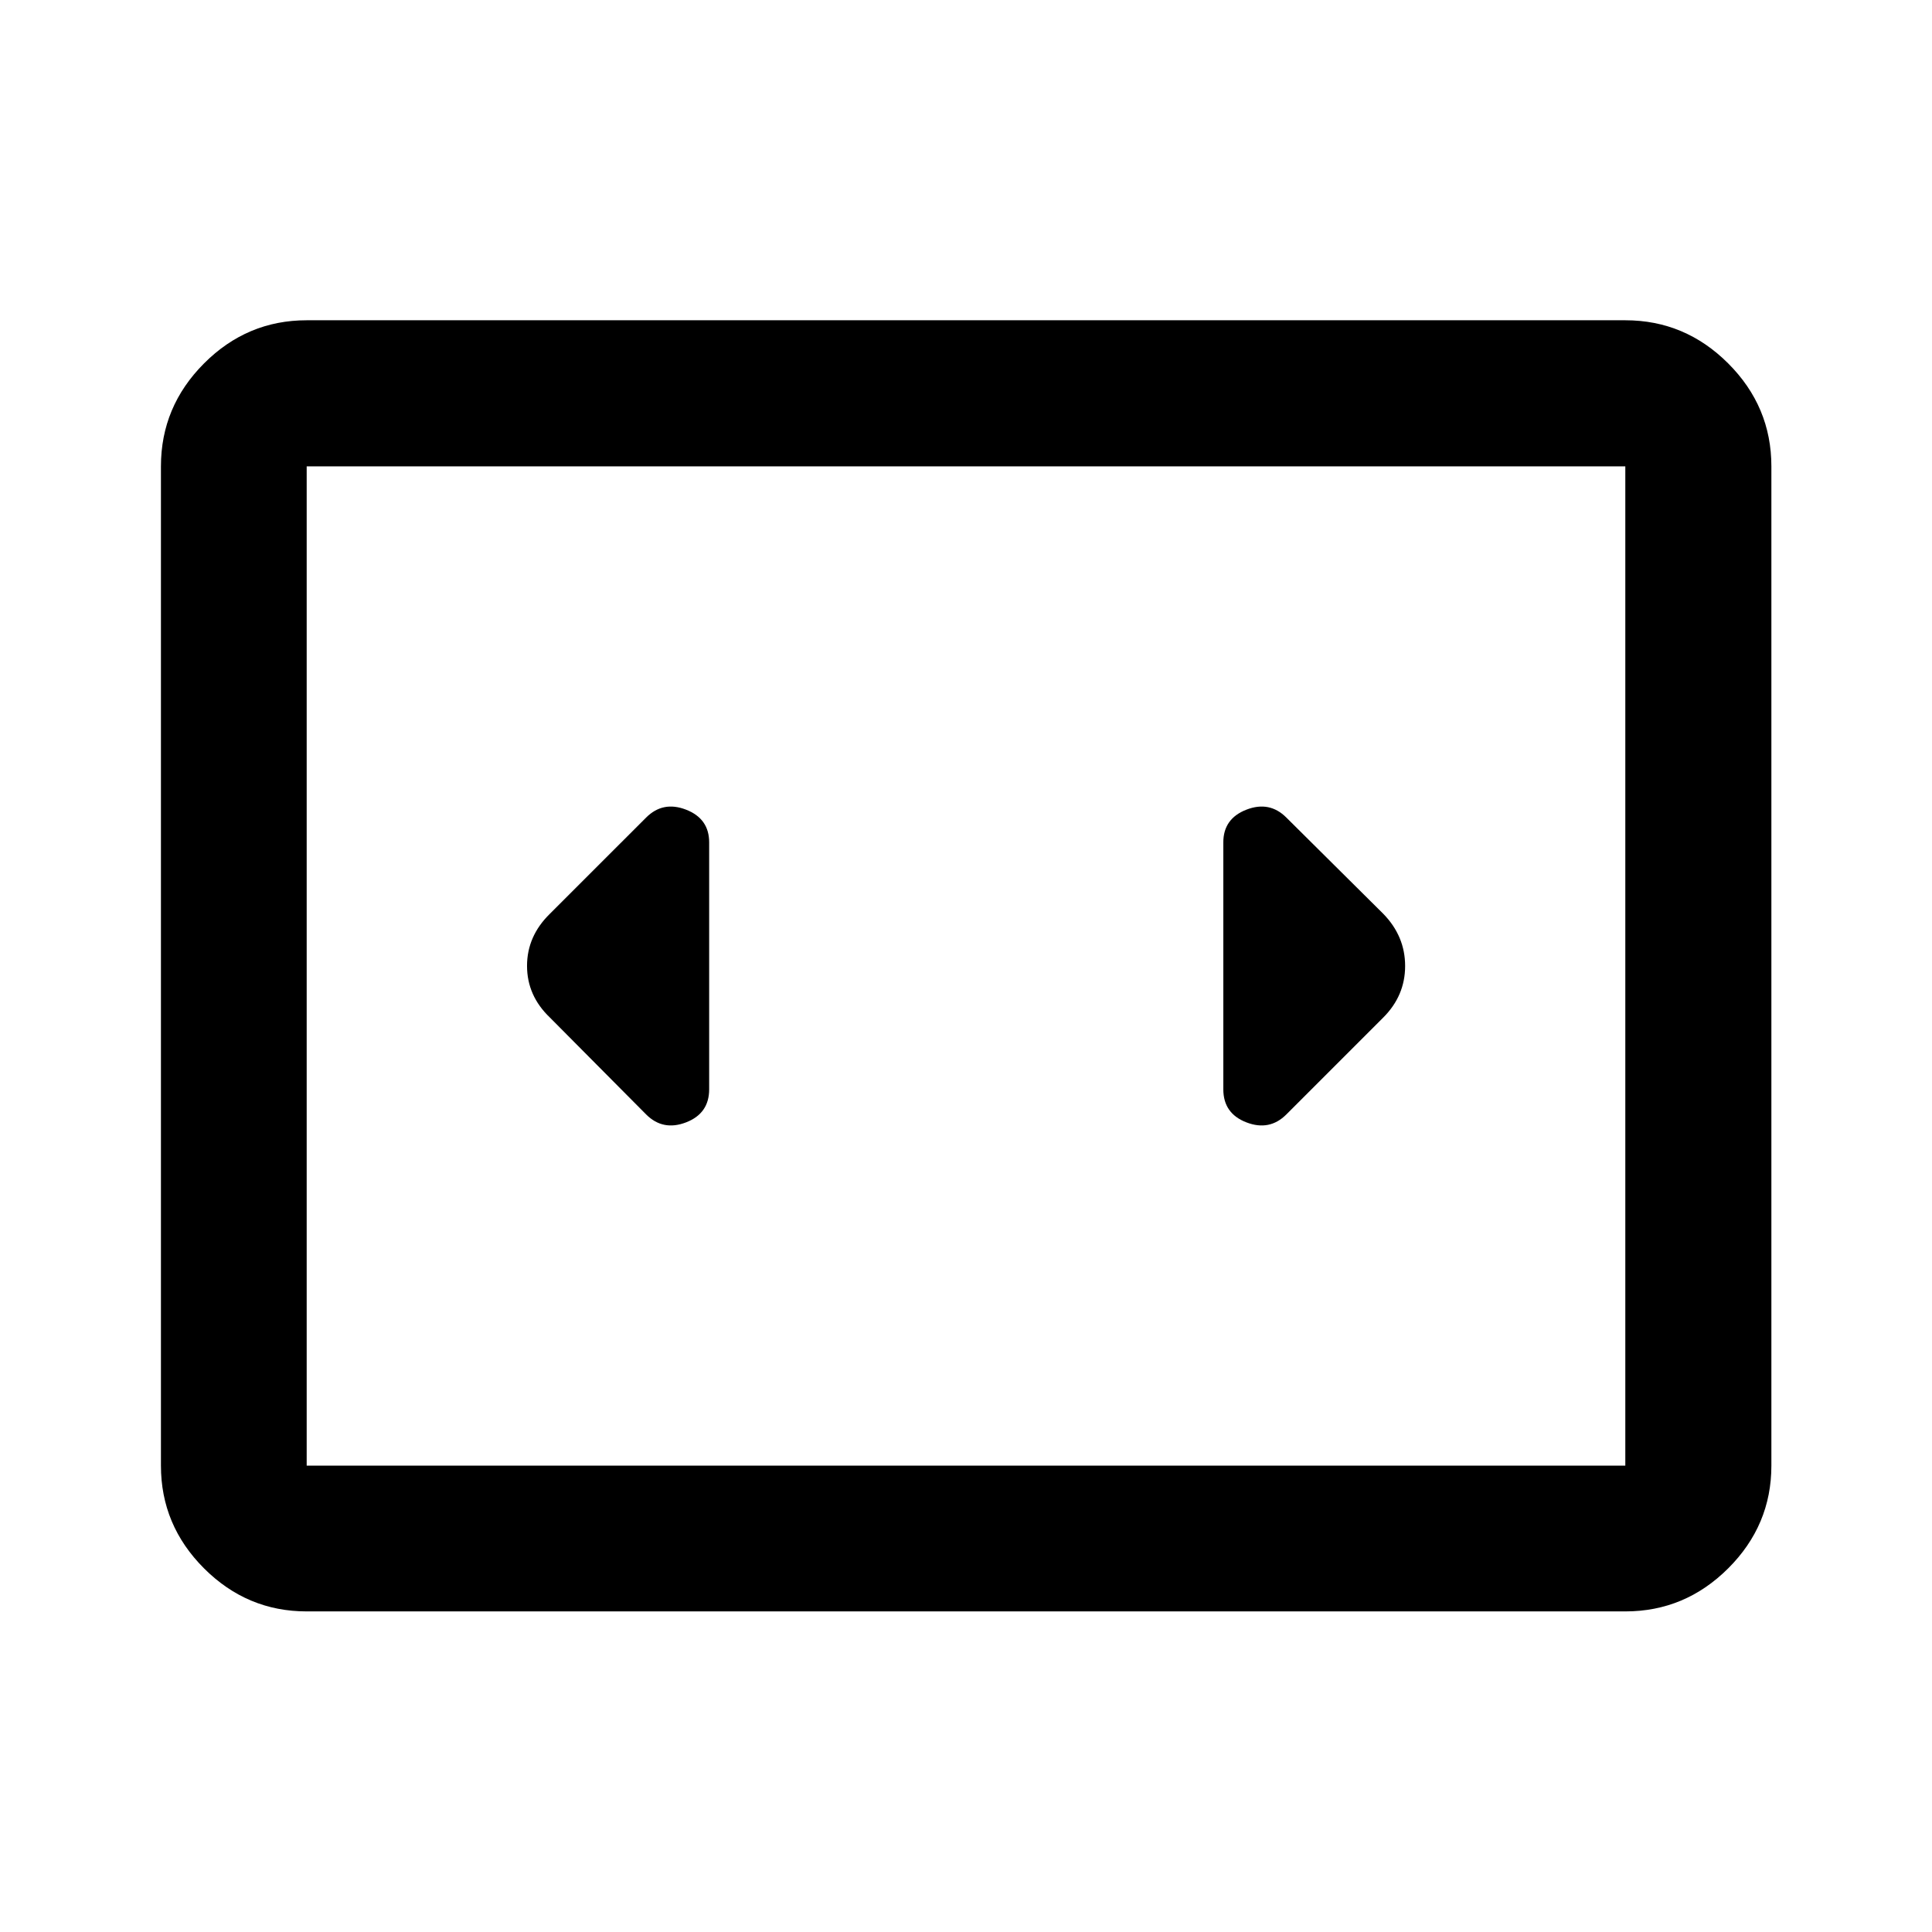 <svg xmlns="http://www.w3.org/2000/svg" height="40" viewBox="0 -960 960 960" width="40"><path d="M152.39-159.3q-29.62 0-51.02-21.4-21.4-21.41-21.4-51.02v-496.56q0-29.68 21.4-51.13 21.4-21.45 51.02-21.45h655.22q29.68 0 51.13 21.45 21.45 21.45 21.45 51.13v496.56q0 29.61-21.45 51.02-21.45 21.4-51.13 21.4H152.39Zm655.22-568.98H152.39v496.56h655.22v-496.56Zm-655.22 0v496.56-496.56Zm199.99 309.54v-122.68q0-11.8-11.48-16.26-11.47-4.45-19.84 3.92l-47.84 47.83q-11.34 11.09-11.34 25.88t11.34 25.64l47.84 48.17q8.37 8.37 19.84 3.94 11.48-4.42 11.48-16.44Zm334.97-87.19-48.17-47.83q-8.37-8.37-19.84-3.92-11.48 4.46-11.48 16.26v122.68q0 12.02 11.48 16.44 11.47 4.43 19.84-3.94l48.11-48.11q10.91-10.87 10.91-25.66 0-14.79-10.85-25.92Z"/></svg>